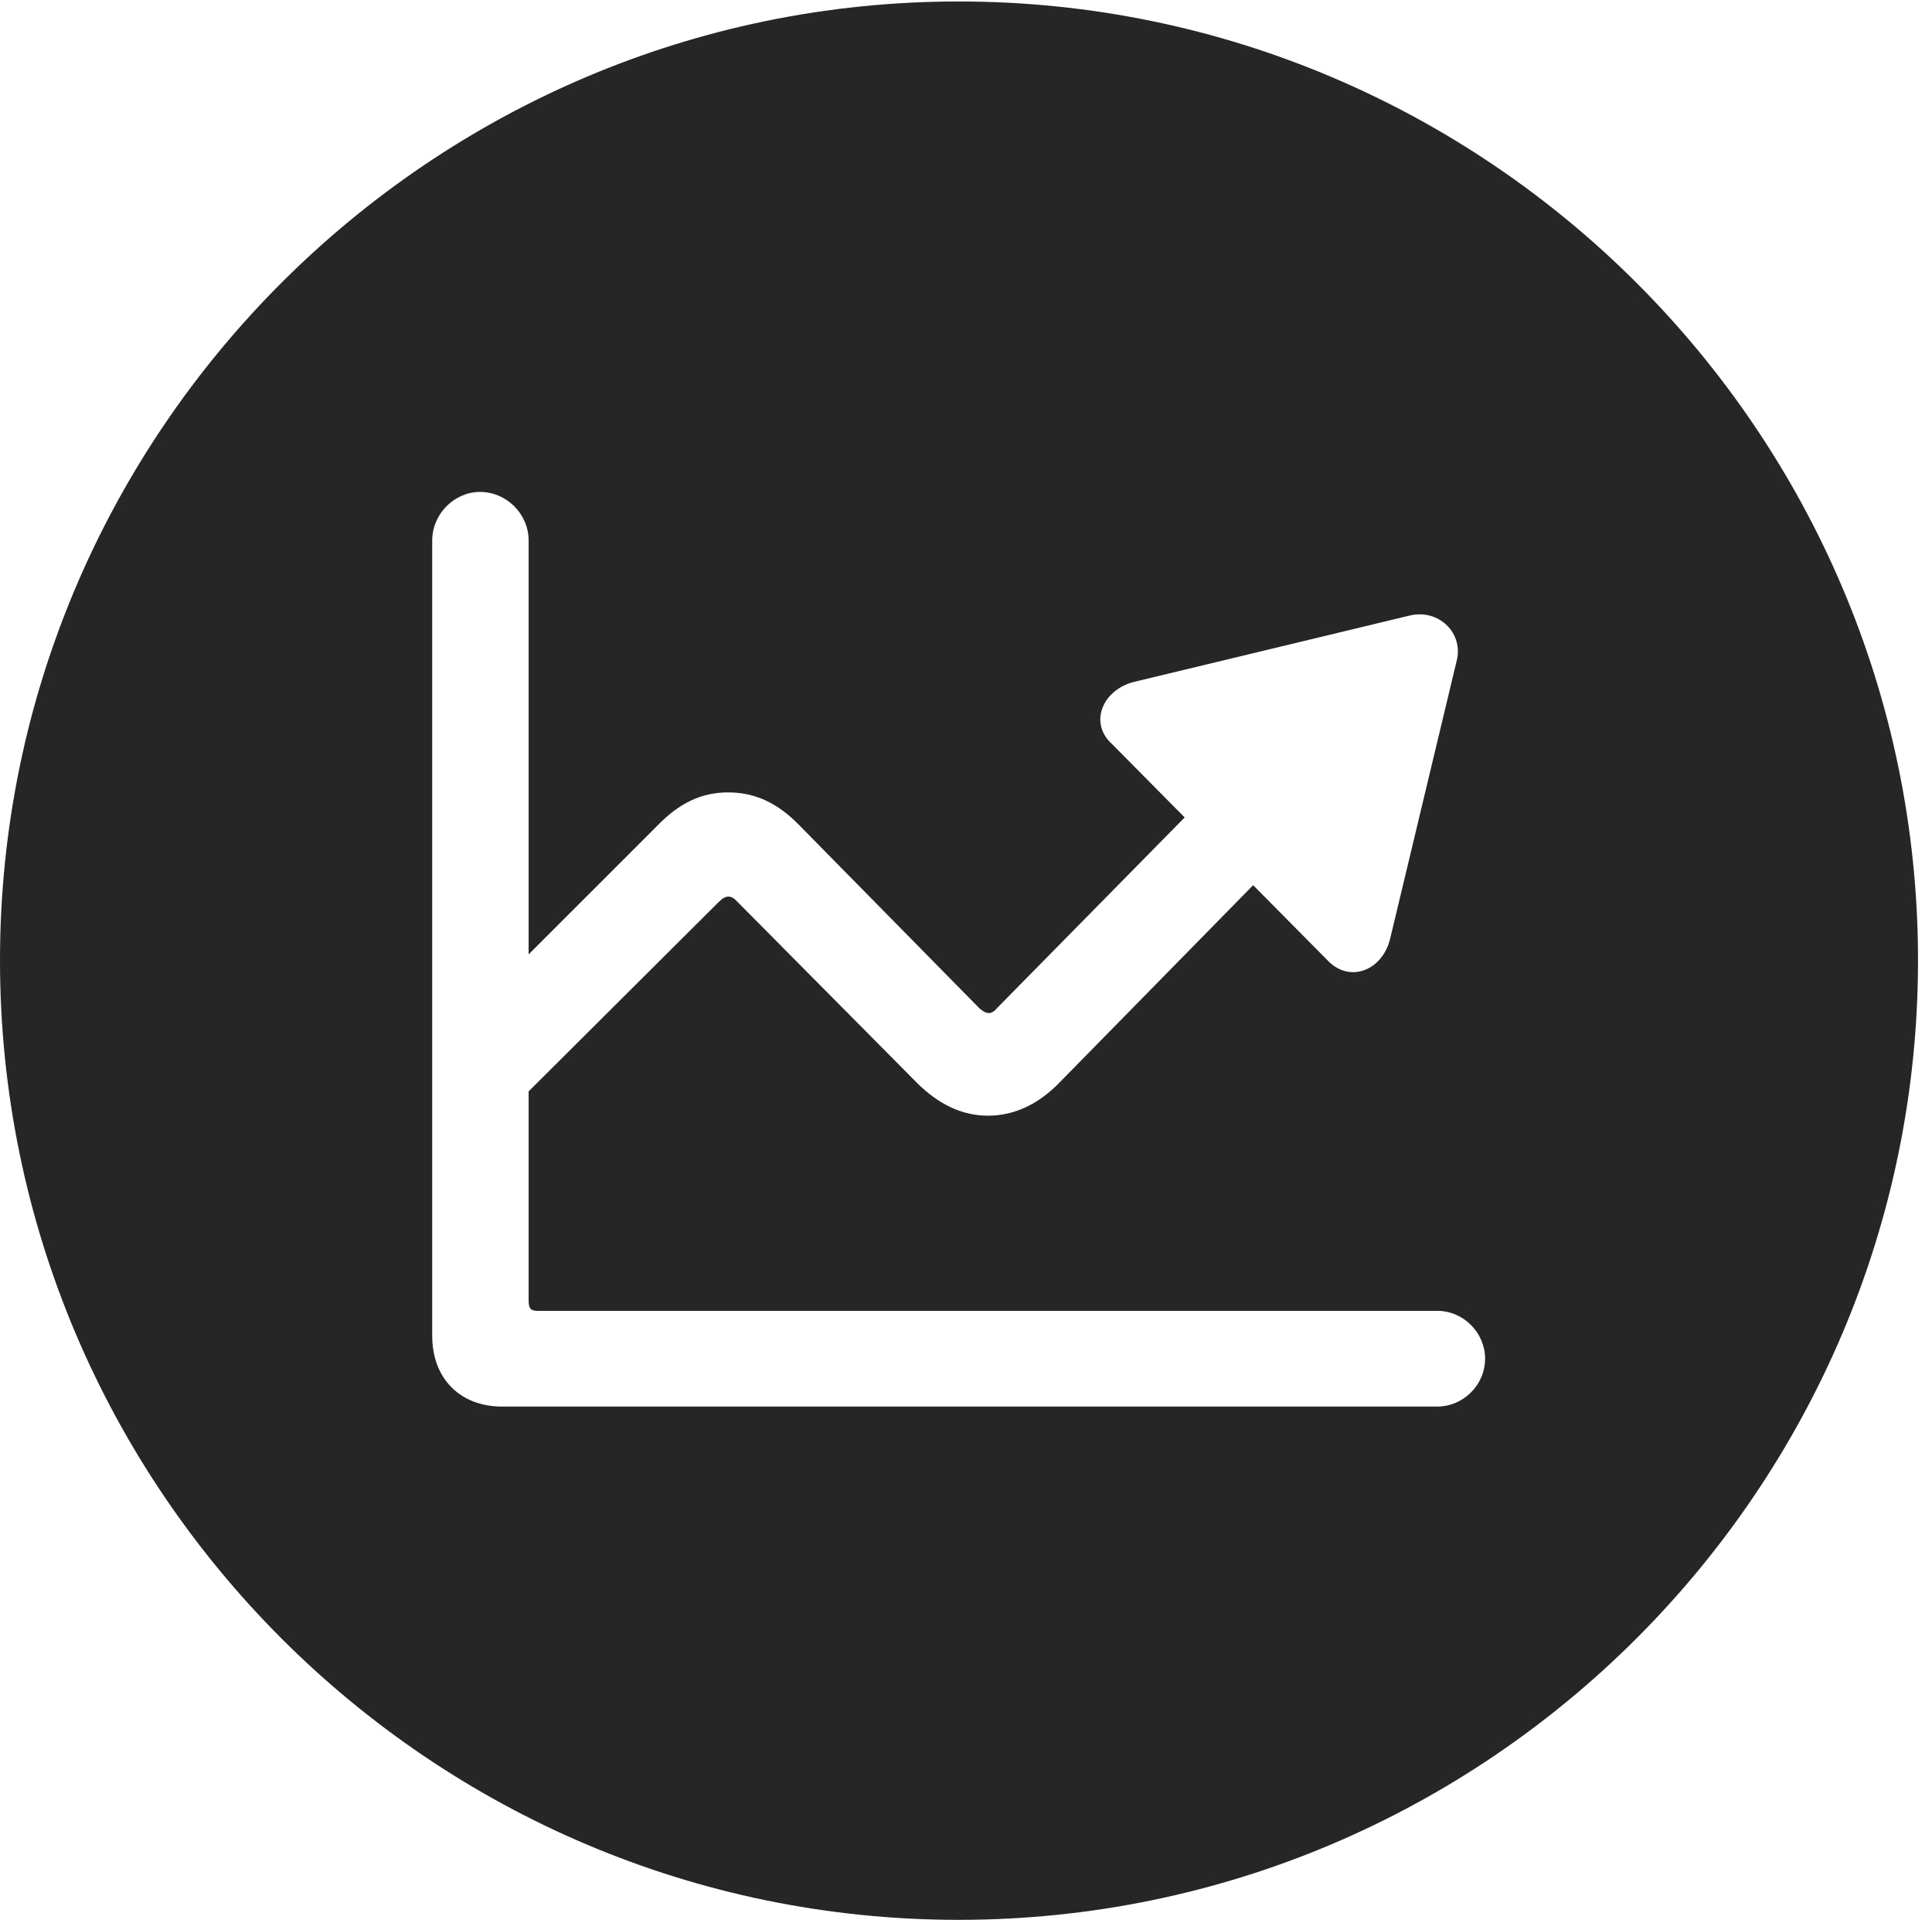 <?xml version="1.0" encoding="UTF-8"?>
<!--Generator: Apple Native CoreSVG 326-->
<!DOCTYPE svg
PUBLIC "-//W3C//DTD SVG 1.1//EN"
       "http://www.w3.org/Graphics/SVG/1.1/DTD/svg11.dtd">
<svg version="1.1" xmlns="http://www.w3.org/2000/svg" xmlns:xlink="http://www.w3.org/1999/xlink" viewBox="0 0 51.25 50.918">
 <g>
  <rect height="50.918" opacity="0" width="51.25" x="0" y="0"/>
  <path d="M50.879 25.469C50.879 39.492 39.453 50.918 25.43 50.918C11.426 50.918 0 39.492 0 25.469C0 11.465 11.426 0.039 25.43 0.039C39.453 0.039 50.879 11.465 50.879 25.469ZM11.465 14.336L11.465 35.43C11.465 36.562 12.207 37.305 13.32 37.305L38.125 37.305C38.809 37.305 39.395 36.738 39.395 36.035C39.395 35.352 38.828 34.766 38.125 34.766L14.258 34.766C14.082 34.766 14.023 34.707 14.023 34.492L14.023 28.945L19.062 23.926C19.258 23.73 19.395 23.73 19.57 23.926L24.316 28.711C24.902 29.297 25.527 29.59 26.211 29.59C26.914 29.59 27.559 29.277 28.105 28.711L33.242 23.477L35.215 25.469C35.781 26.074 36.66 25.762 36.875 24.902L38.633 17.559C38.848 16.797 38.164 16.133 37.383 16.328L30.078 18.086C29.238 18.301 28.887 19.18 29.492 19.727L31.426 21.68L26.465 26.719C26.309 26.914 26.172 26.914 25.977 26.738L21.211 21.895C20.625 21.289 20.02 21.016 19.316 21.016C18.594 21.016 18.008 21.309 17.441 21.895L14.023 25.312L14.023 14.336C14.023 13.633 13.438 13.047 12.734 13.047C12.051 13.047 11.465 13.633 11.465 14.336Z" fill="black" fill-opacity="0.85"/>
 </g>
</svg>

